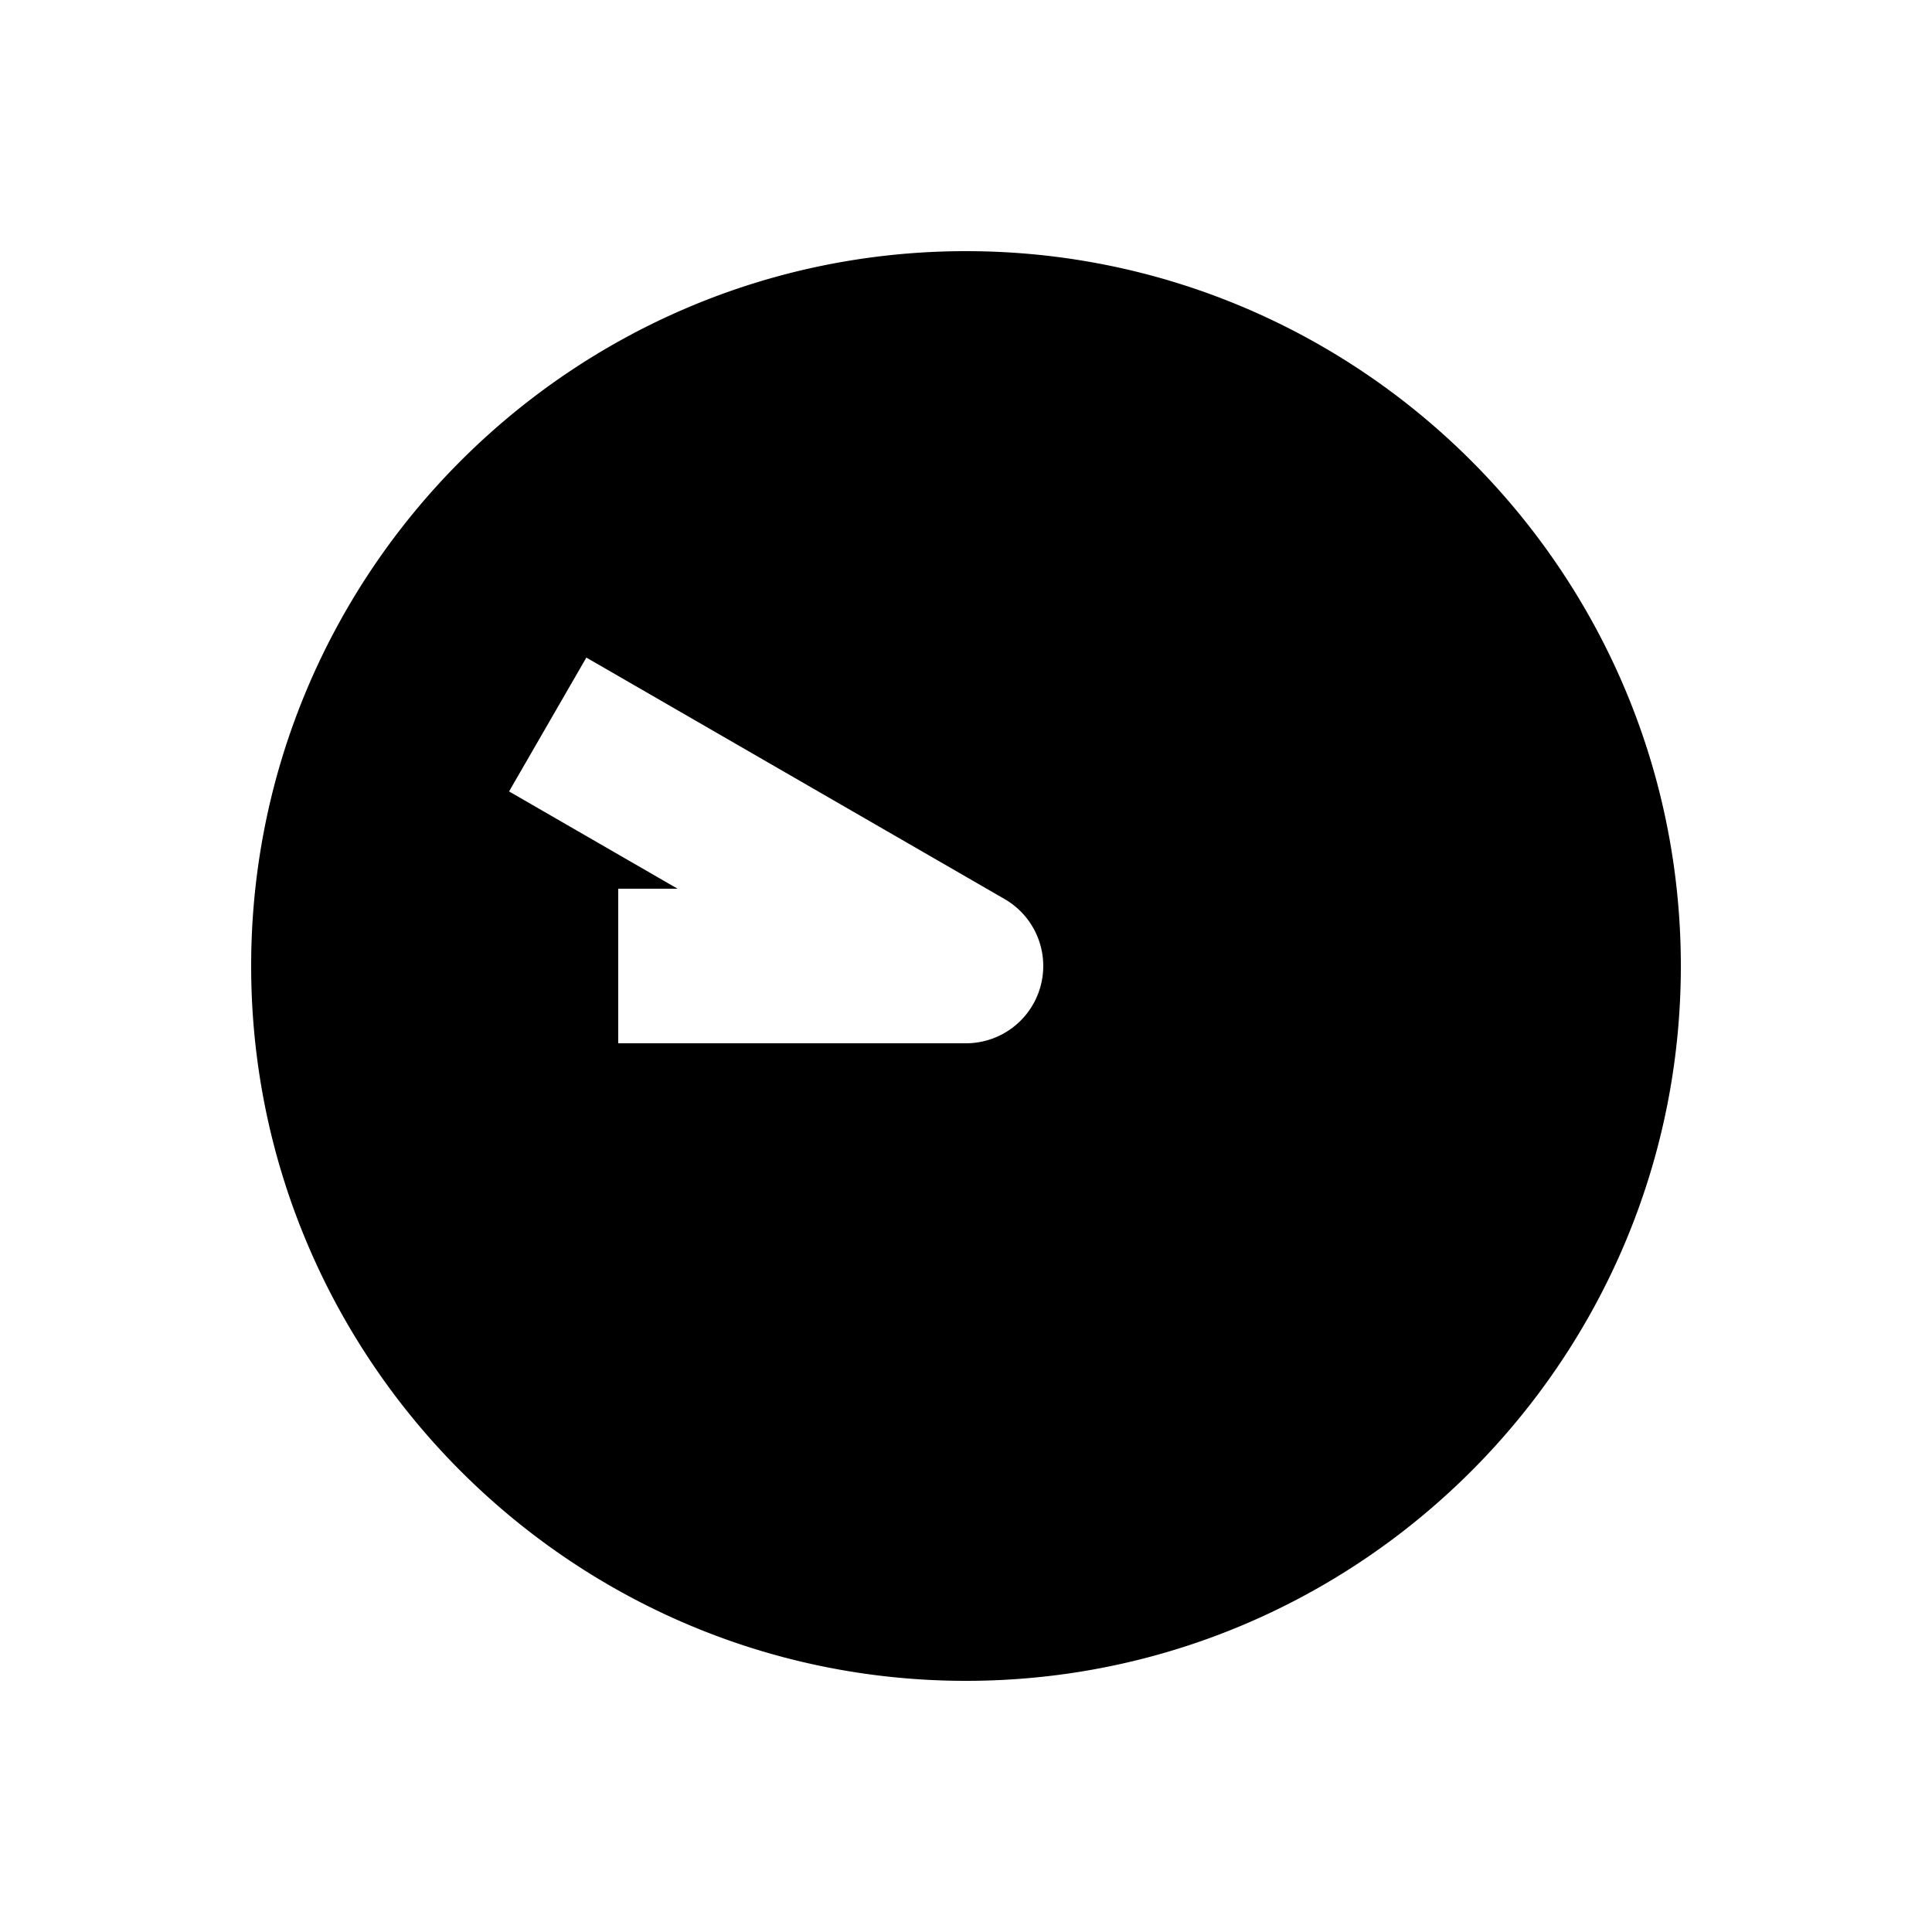 <svg xmlns="http://www.w3.org/2000/svg" width="1000" height="1000" viewBox="0 0 1000 1000"><path d="M500 130c-203.99 0-370 166.01-370 370s166.01 370 370 370 370-166.01 370-370-166.01-370-370-370zM303.494 340.36l34.64 20L520 465.36A40.004 40.004 0 0 1 500 540H320v-80h30.719l-52.584-30.36-34.64-20 40-69.28z" style="-inkscape-stroke:none"/></svg>